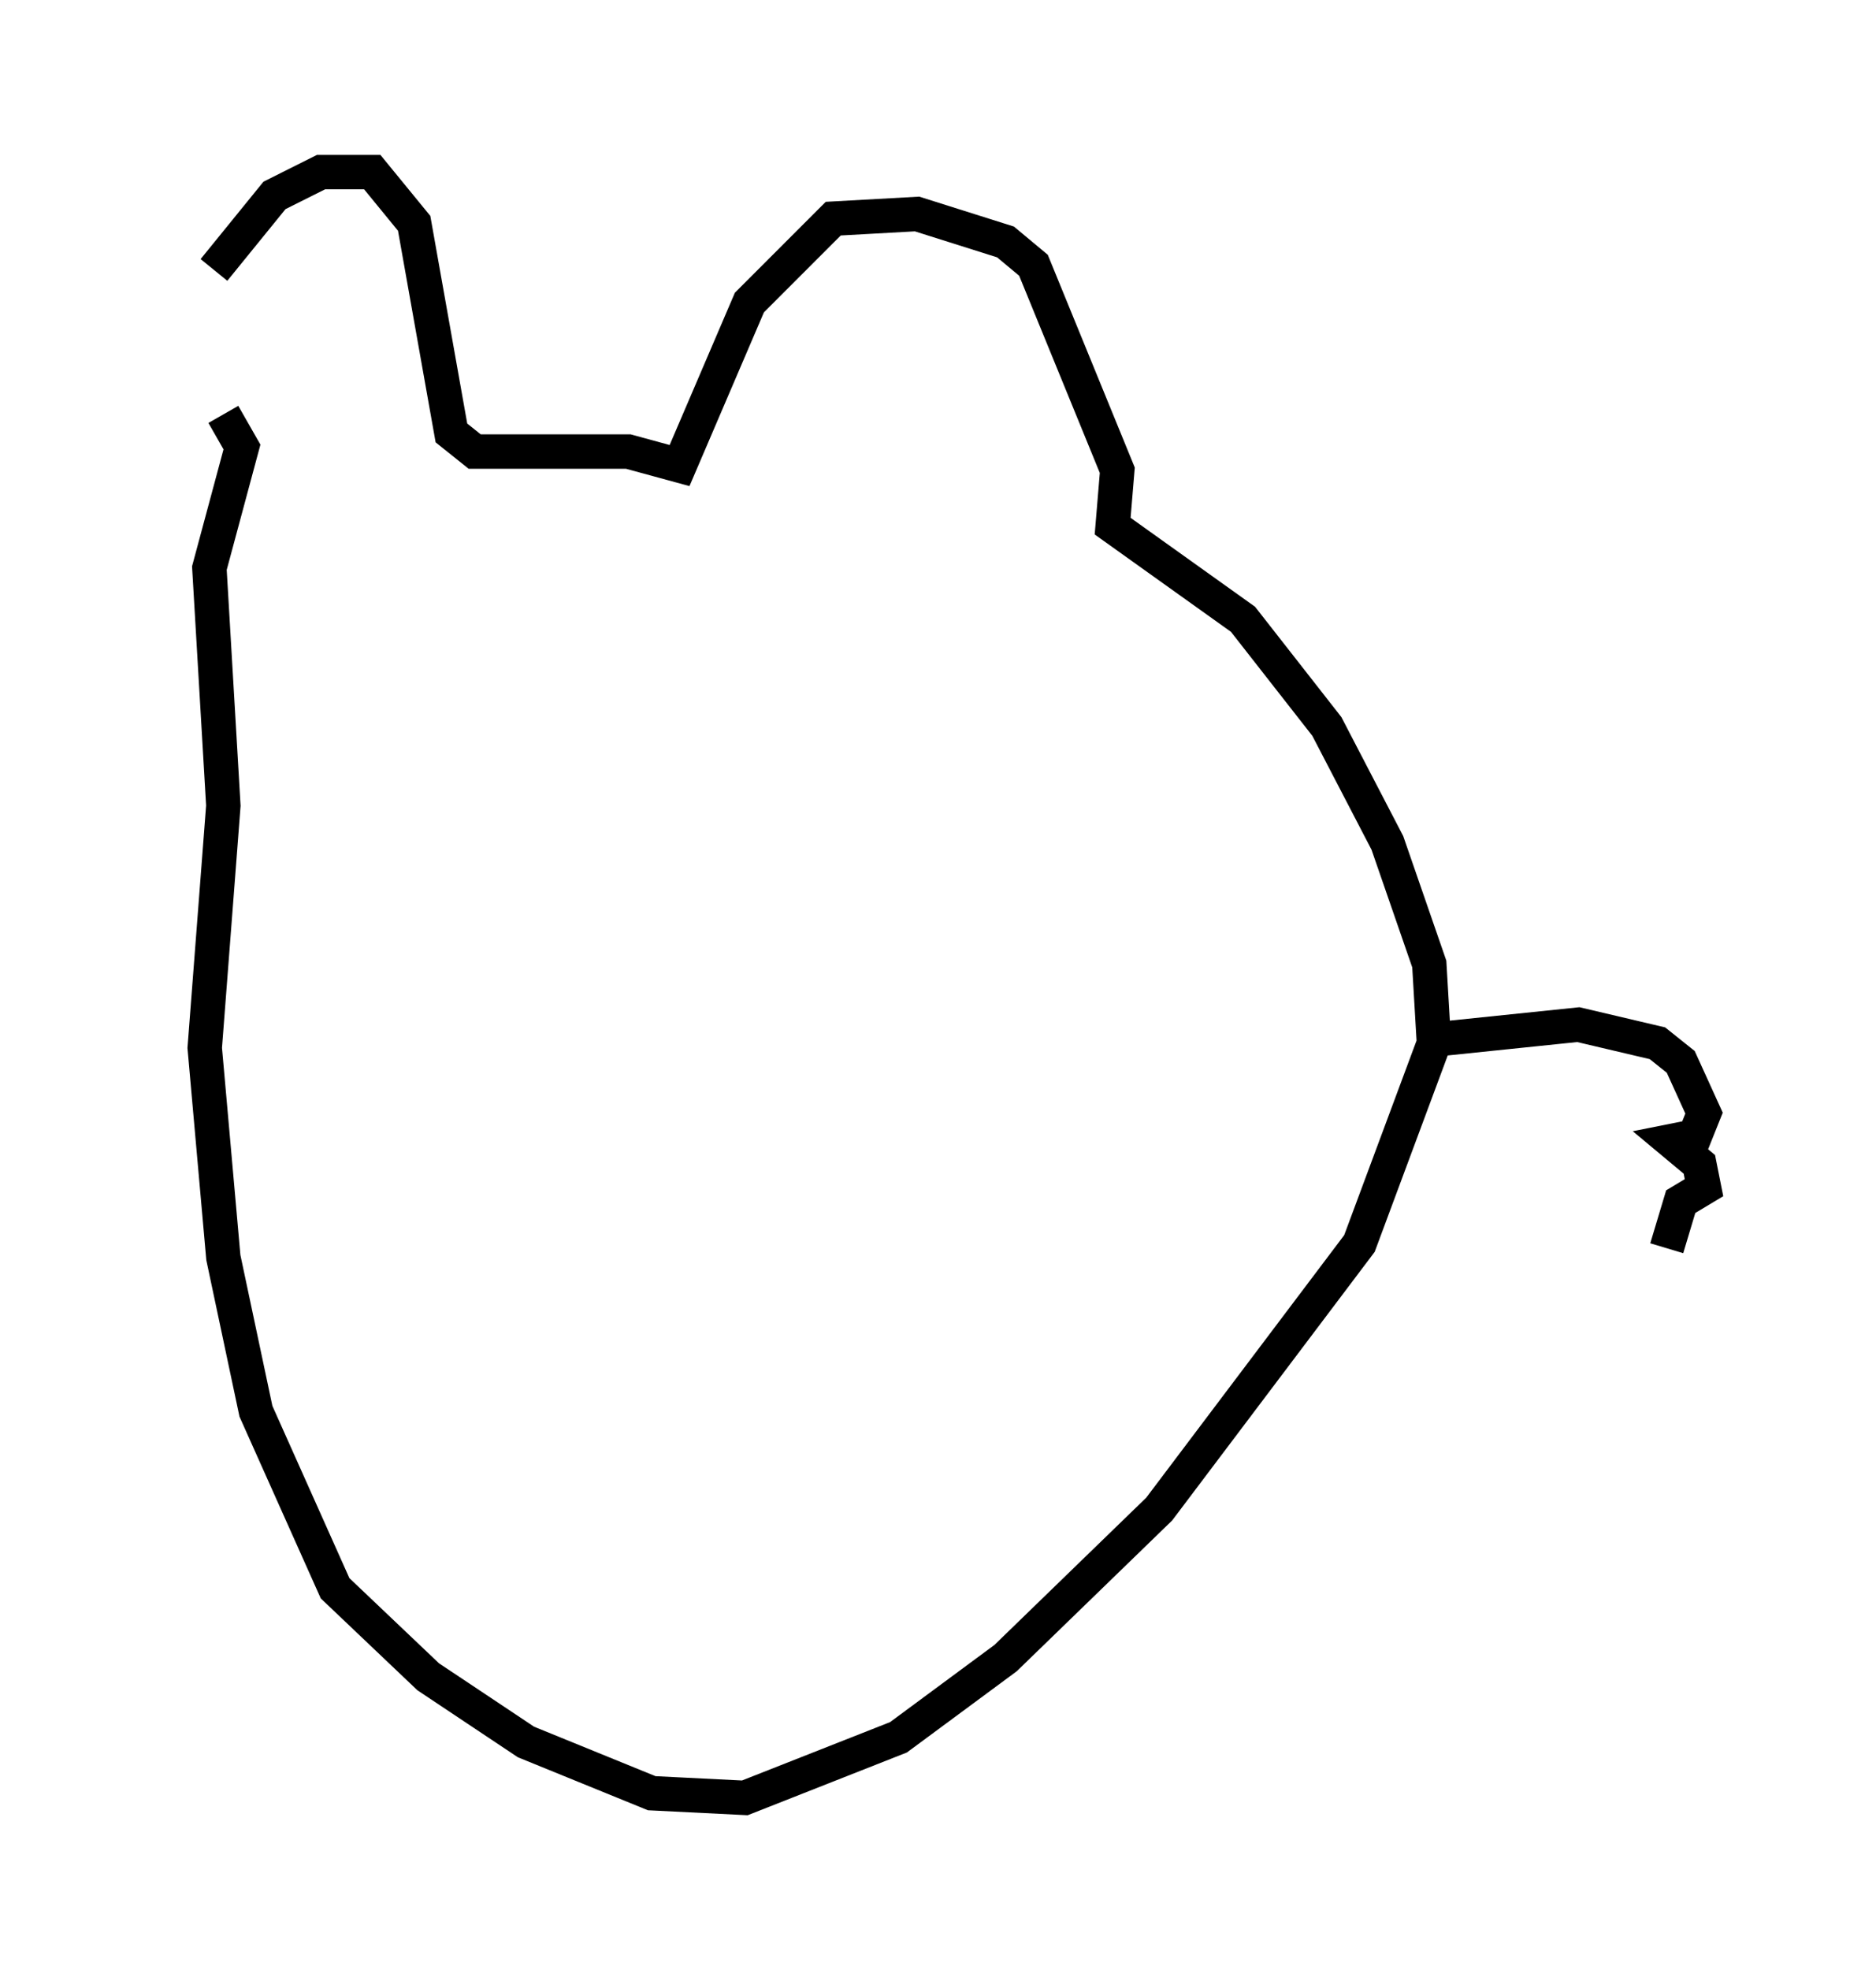<?xml version="1.0" encoding="utf-8" ?>
<svg baseProfile="full" height="57.225" version="1.1" width="54.519" xmlns="http://www.w3.org/2000/svg" xmlns:ev="http://www.w3.org/2001/xml-events" xmlns:xlink="http://www.w3.org/1999/xlink"><defs /><rect fill="white" height="57.225" width="54.519" x="0" y="0" /><path d="M5, 13.66 m1.218, -5.819 l1.759, -2.165 1.353, -0.677 l1.488, 0.0 1.218, 1.488 l1.083, 6.089 0.677, 0.541 l4.465, 0.0 1.488, 0.406 l2.03, -4.736 2.436, -2.436 l2.436, -0.135 2.571, 0.812 l0.812, 0.677 2.436, 5.954 l-0.135, 1.624 3.789, 2.706 l2.436, 3.112 1.759, 3.383 l1.218, 3.518 0.135, 2.3 l-2.165, 5.819 -5.819, 7.713 l-4.465, 4.33 -3.112, 2.3 l-4.465, 1.759 -2.706, -0.135 l-3.654, -1.488 -2.842, -1.894 l-2.706, -2.571 -2.3, -5.142 l-0.947, -4.465 -0.541, -6.089 l0.541, -7.036 -0.406, -6.901 l0.947, -3.518 -0.541, -0.947 m35.453, 18.132 l3.924, -0.406 2.3, 0.541 l0.677, 0.541 0.677, 1.488 l-0.271, 0.677 -0.677, 0.135 l0.812, 0.677 0.135, 0.677 l-0.677, 0.406 -0.406, 1.353 " fill="none" stroke="black" stroke-width="1" /></svg>